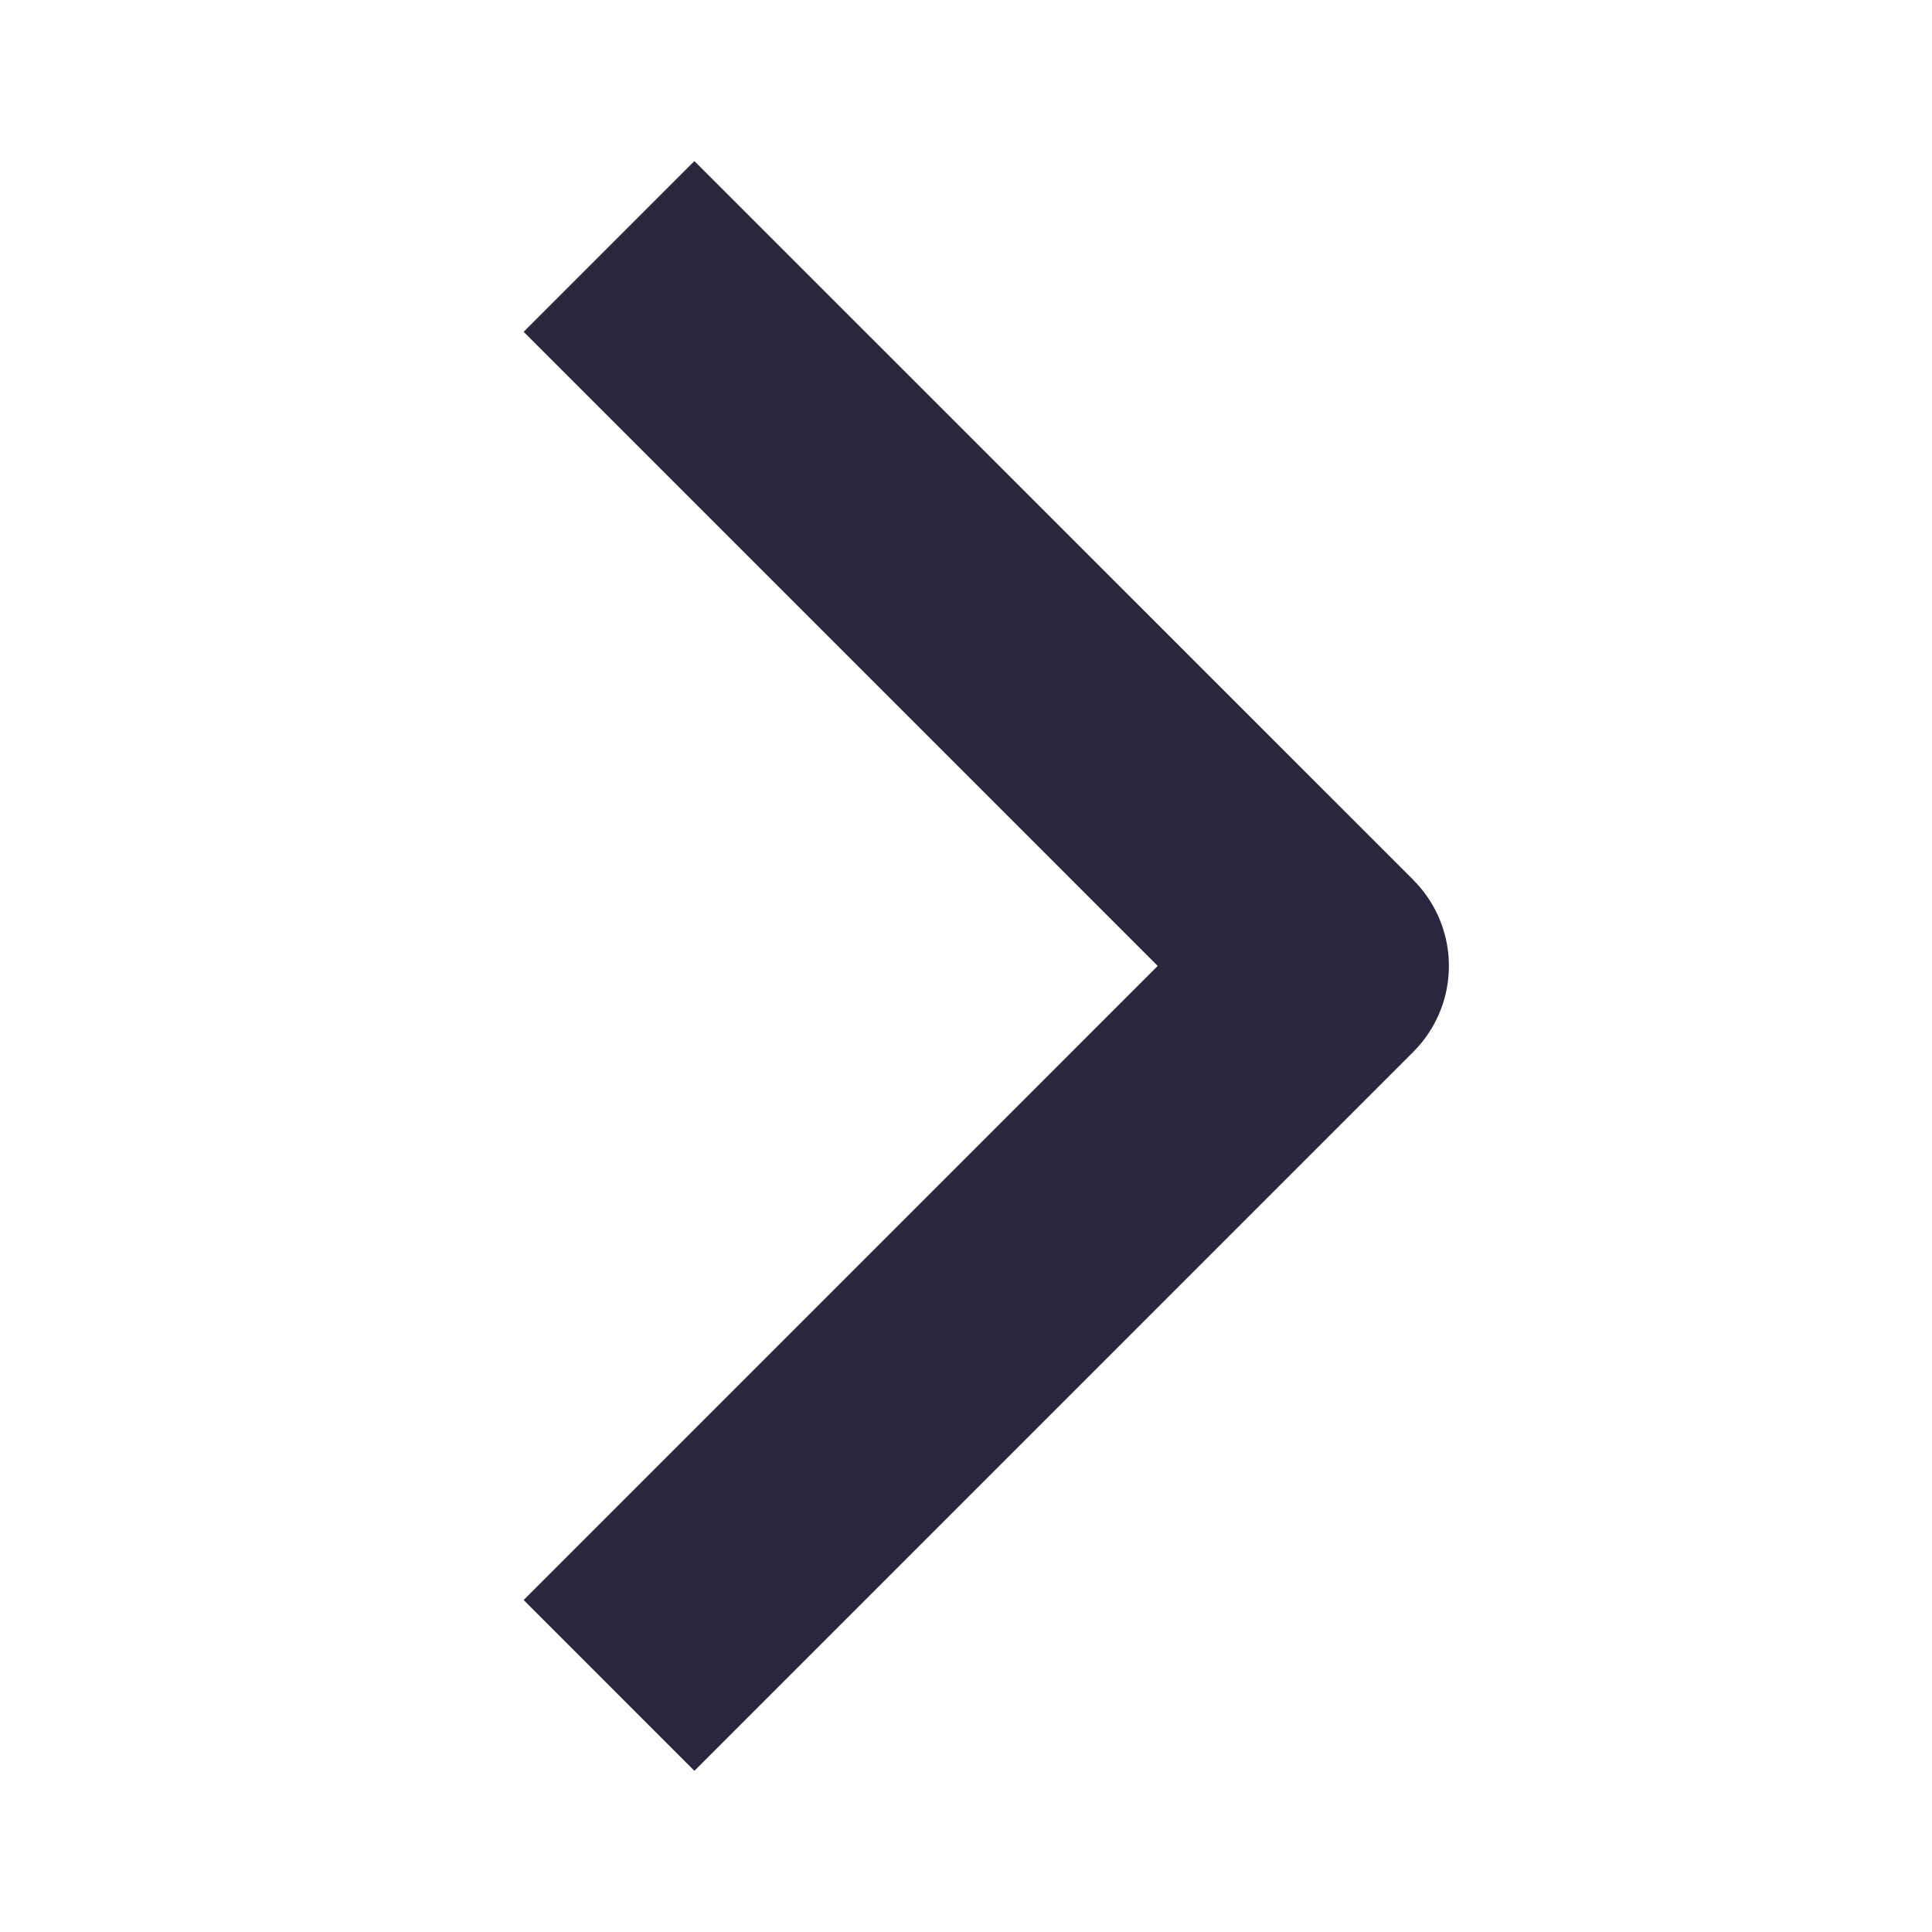 <svg xmlns="http://www.w3.org/2000/svg" fill="none" viewBox="0 0 24 24"><path fill="#2B263B" d="m17.557 10.931-8.931-8.93-2.121 2.121 7.877 7.877-7.877 7.877 2.121 2.122 8.93-8.931a1.51 1.51 0 0 0 0-2.136Z" clip-rule="evenodd" fill-rule="evenodd" data-follow-fill="#2B263B"/></svg>